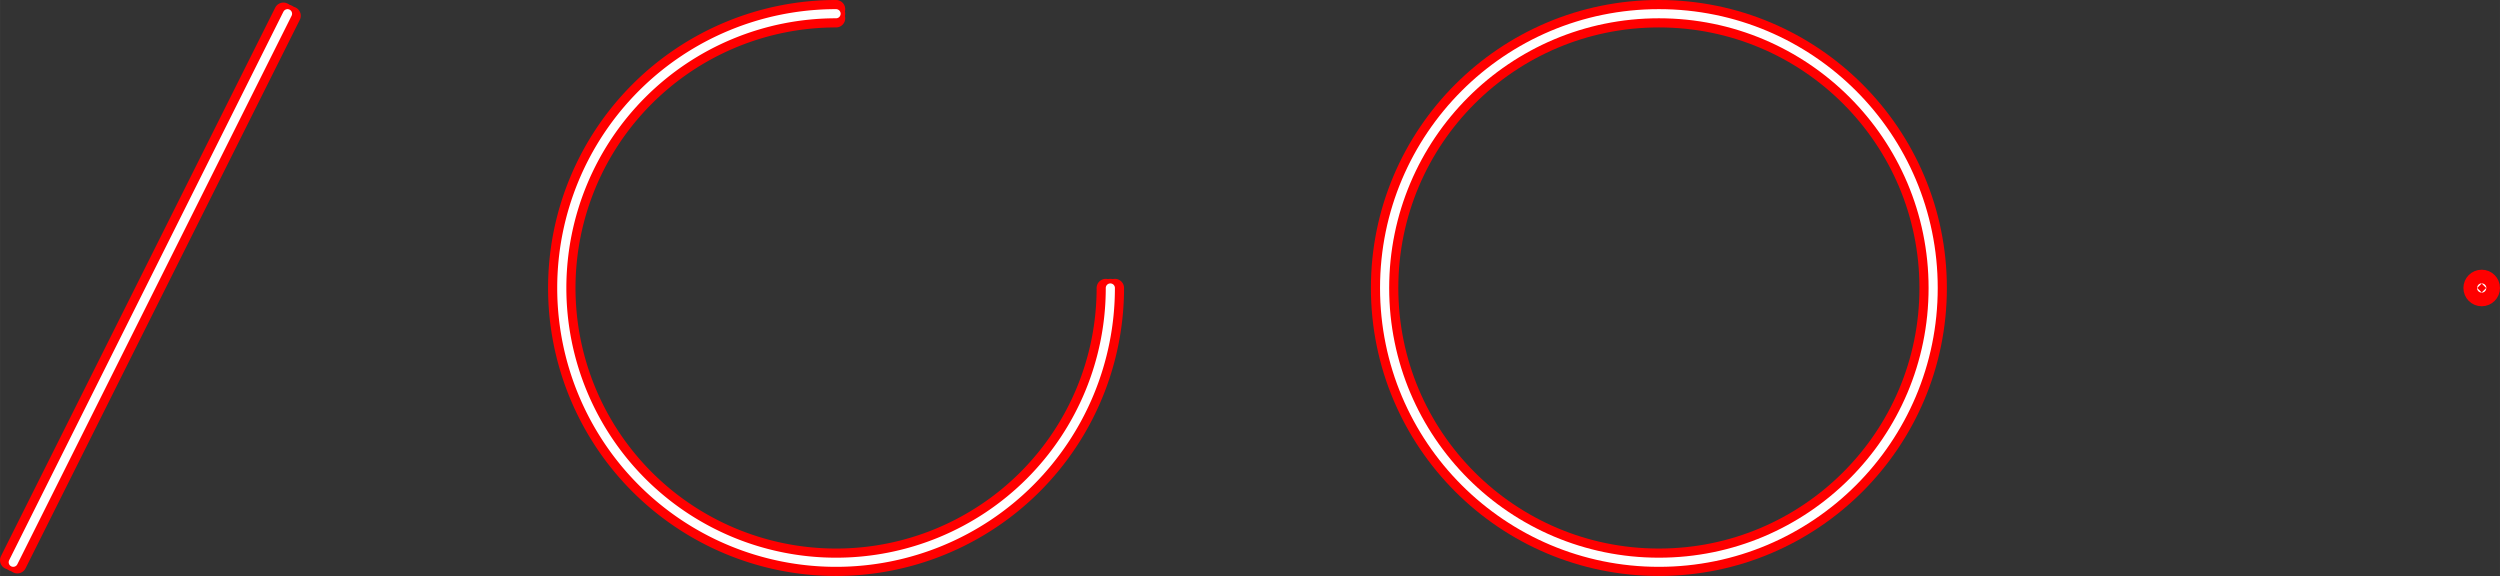 <svg width="273.45" xmlns="http://www.w3.org/2000/svg" viewBox="58.553 -91.5 273.447 63" xmlns:xlink="http://www.w3.org/1999/xlink" style="fill:none;stroke-linecap:round;stroke-linejoin:round"><rect x="58.553" y="-91.5" width="273.447" height="63" fill="#333333" stroke="none"/><g transform="scale(1-1)"><g style="stroke:#f00;stroke-width:2"><path d="m90 90l-30-60"/><path d="M150 90A30 30 0 1 1 180 60" id="0"/><circle cx="240" cy="60" r="30"/><path d="m89.55 90.22l-30-60"/><path d="m90.45 89.78l-30-60"/><path d="M150 89.5A29.5 29.5 0 1 1 179.5 60"/><path d="M150 90.5A30.5 30.5 0 1 1 180.5 60"/><circle cx="240" cy="60" r="30.5"/><circle cx="240" cy="60" r="29.5"/></g><g style="stroke:#fff"><circle cx="240" cy="60" r="30"/><use xlink:href="#0"/><path d="m60 30l30 60"/></g><circle cx="330" cy="60" r="1" style="stroke:#f00;stroke-width:2"/><circle cx="330" cy="60" r=".01" style="stroke:#fff"/></g></svg>
